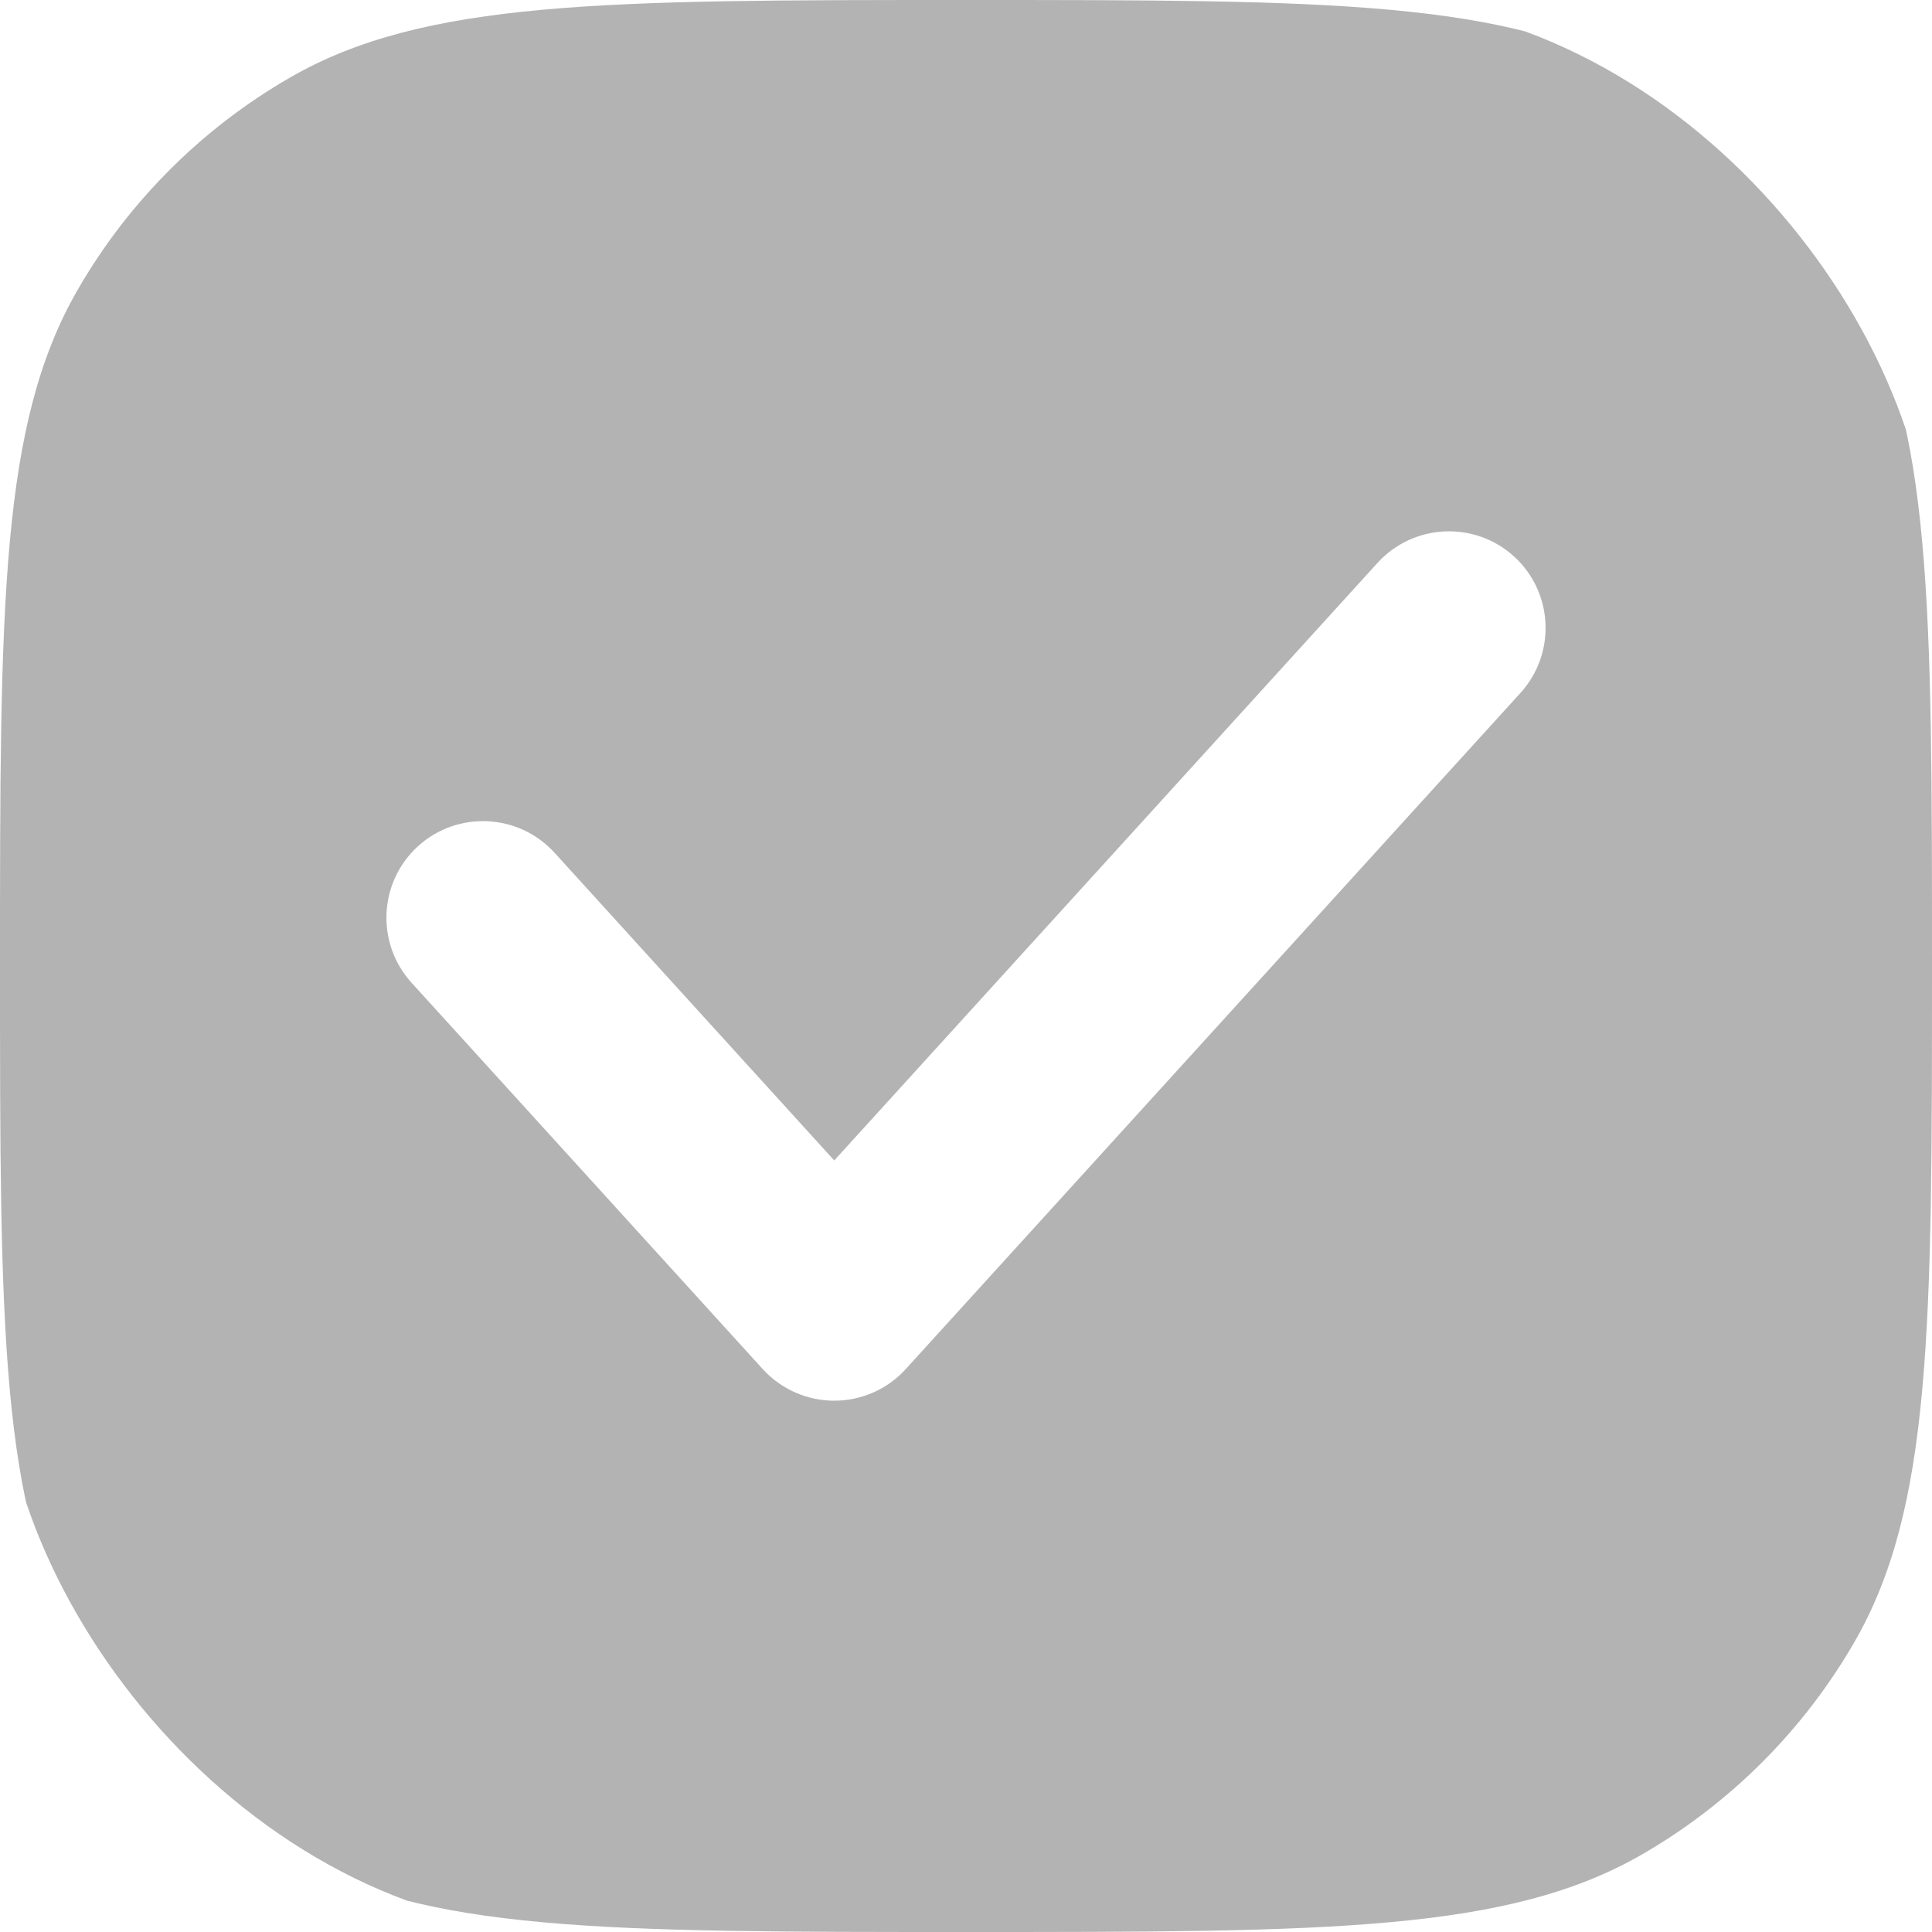<svg width="20" height="20" viewBox="0 0 20 20" fill="none" xmlns="http://www.w3.org/2000/svg">
<defs>
<clipPath id="clip0_745_141756">
<rect width="20" height="20" rx="6" fill="white"/>
</clipPath>
</defs>
<g clip-path="url(#clip0_745_141756)">
<path fill-rule="evenodd" clip-rule="evenodd" d="M0.804 3C0 4.392 0 6.262 0 10C0 13.739 0 15.608 0.804 17C1.33 17.912 2.088 18.669 3 19.196C4.392 20 6.262 20 10 20C13.739 20 15.608 20 17 19.196C17.912 18.669 18.669 17.912 19.196 17C20 15.608 20 13.739 20 10C20 6.262 20 4.392 19.196 3C18.669 2.088 17.912 1.33 17 0.804C15.608 0 13.739 0 10 0C6.262 0 4.392 0 3 0.804C2.088 1.33 1.33 2.088 0.804 3ZM15.74 7.173C16.111 6.764 16.081 6.132 15.673 5.76C15.264 5.389 14.632 5.419 14.26 5.827L8.636 12.013L5.74 8.827C5.368 8.419 4.736 8.389 4.327 8.76C3.919 9.132 3.889 9.764 4.26 10.173L7.896 14.173C8.086 14.381 8.355 14.5 8.636 14.5C8.918 14.5 9.187 14.381 9.376 14.173L15.74 7.173Z" fill="#B3B3B3"/>
</g>
</svg>
